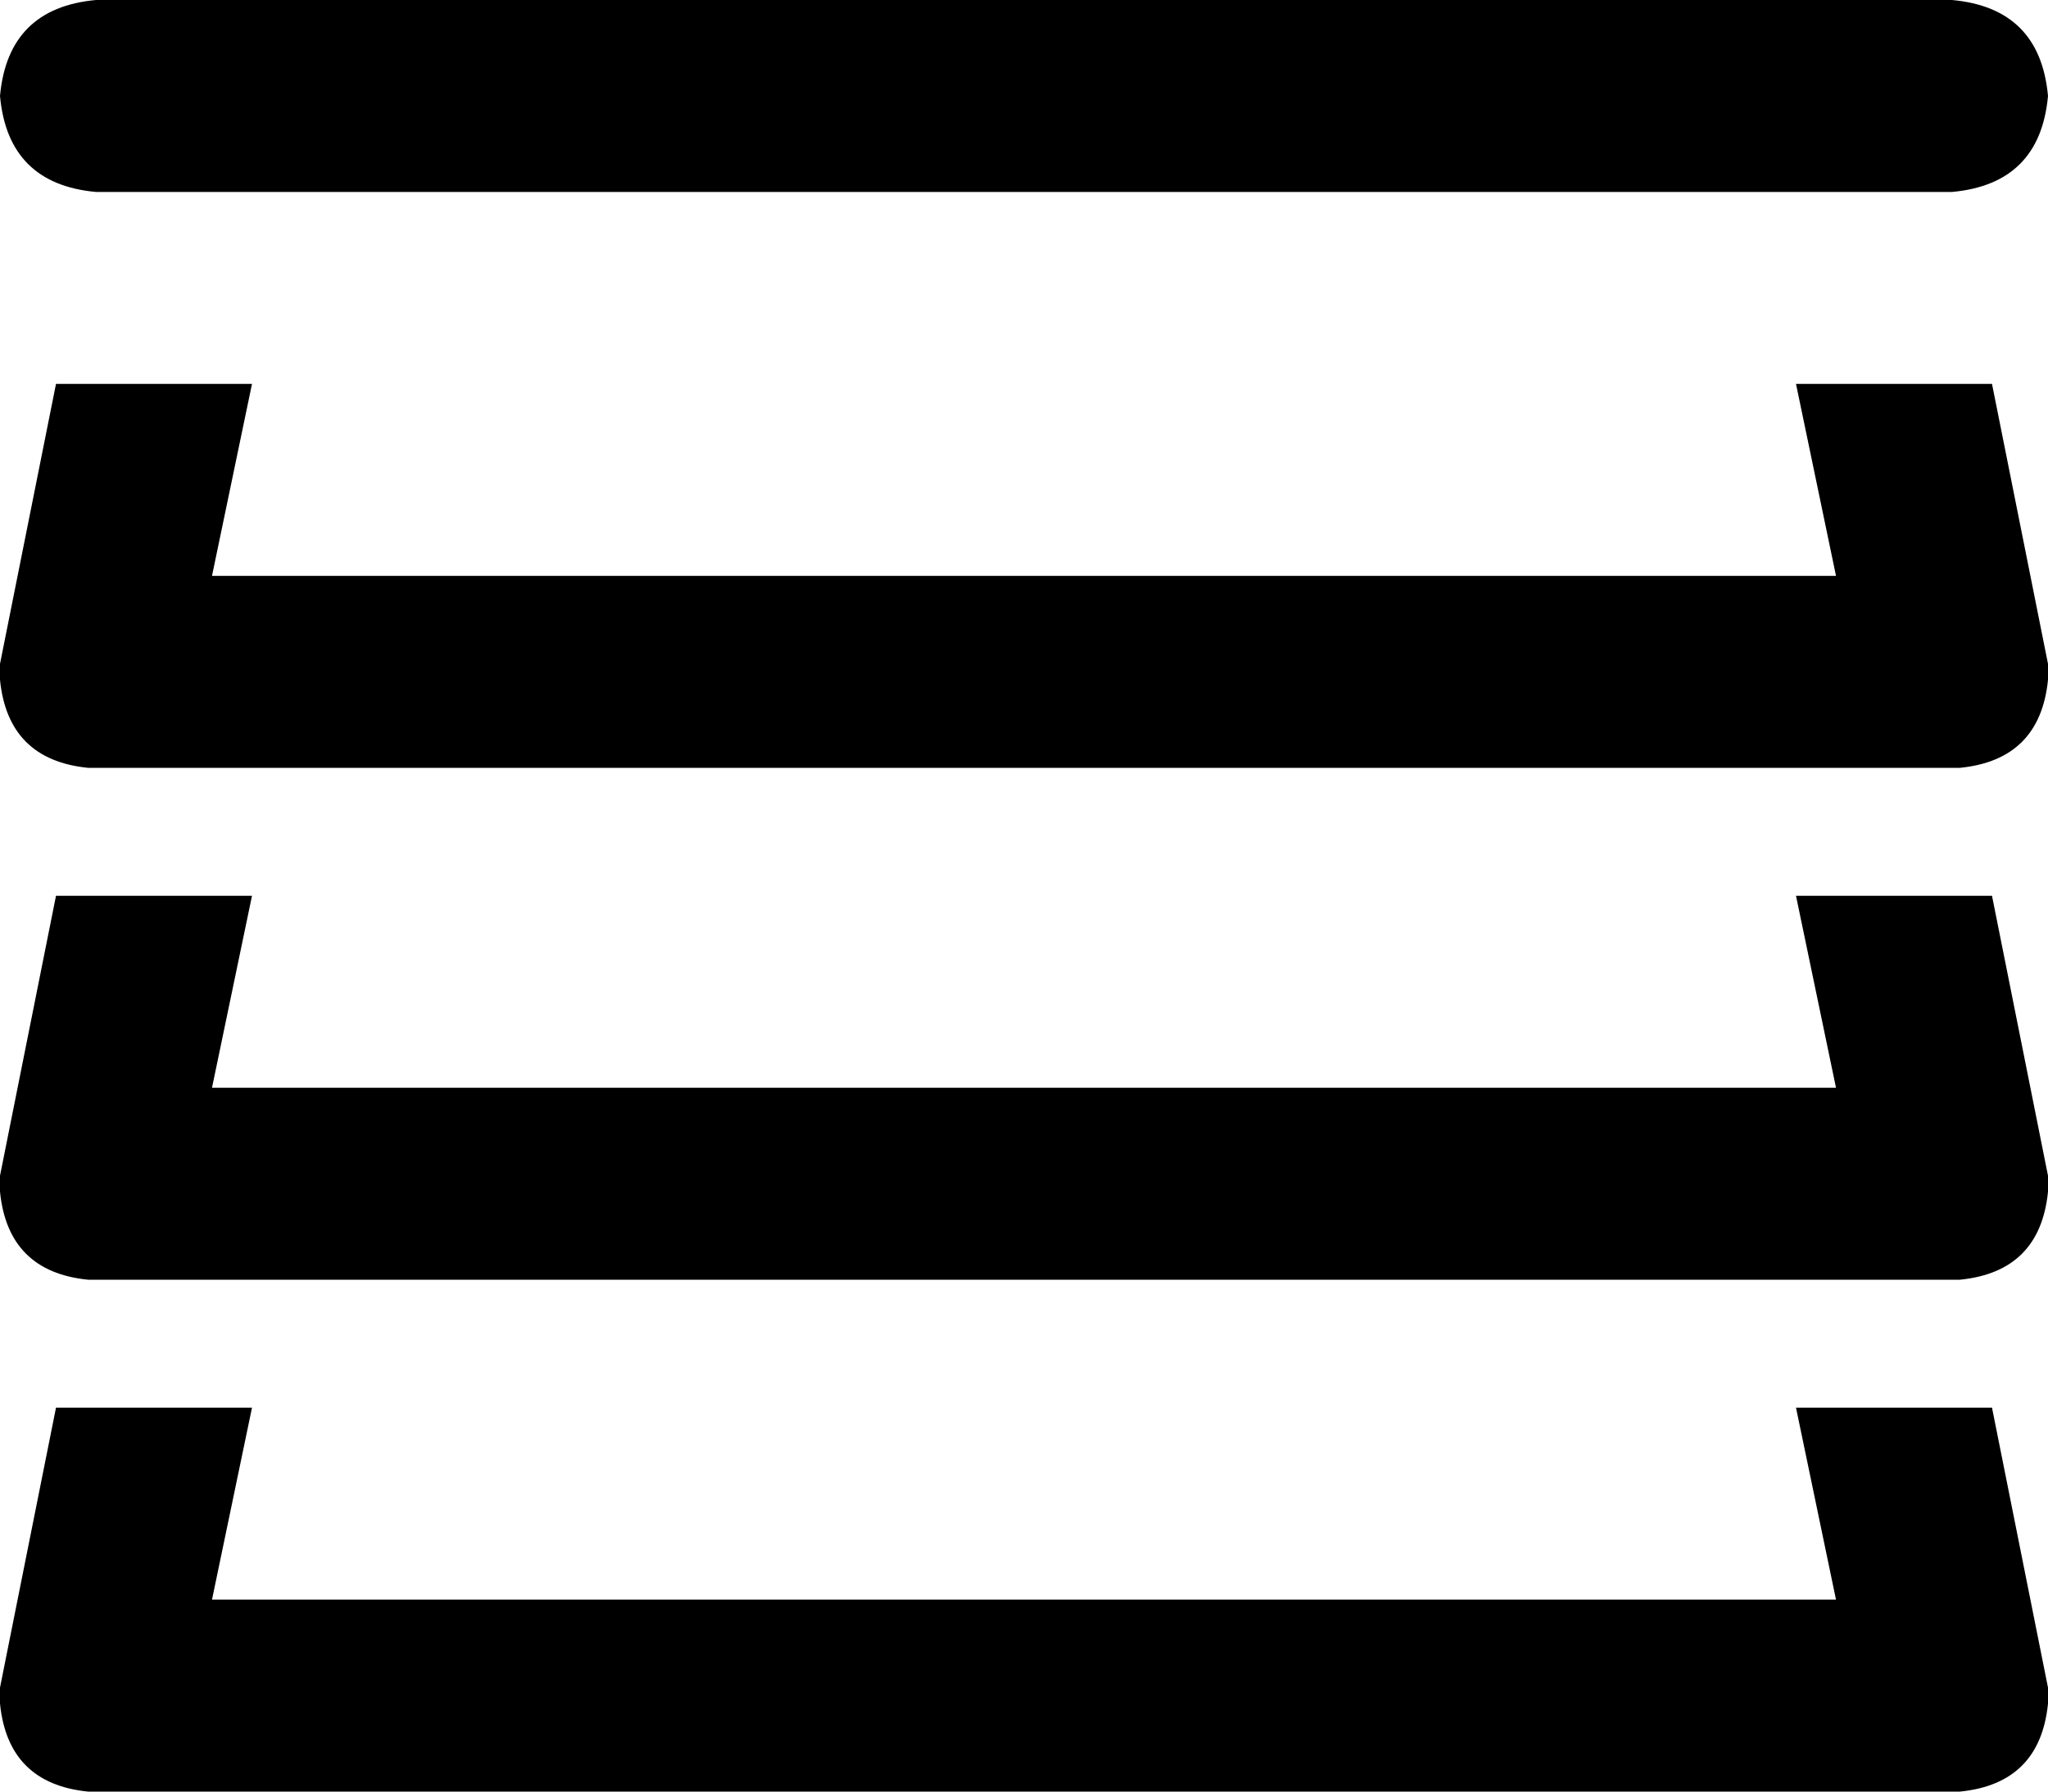 <svg xmlns="http://www.w3.org/2000/svg" viewBox="0 0 512 448">
    <path d="M 24 0 Q 2 2 0 24 Q 2 46 24 48 L 488 48 Q 510 46 512 24 Q 510 2 488 0 L 24 0 L 24 0 Z M 14 96 L 0 166 Q 0 168 0 170 Q 2 190 22 192 L 490 192 Q 510 190 512 170 Q 512 168 512 166 L 498 96 L 449 96 L 459 144 L 53 144 L 63 96 L 14 96 L 14 96 Z M 0 294 Q 0 296 0 298 Q 2 318 22 320 L 490 320 Q 510 318 512 298 Q 512 296 512 294 L 498 224 L 449 224 L 459 272 L 53 272 L 63 224 L 14 224 L 0 294 L 0 294 Z M 0 422 Q 0 424 0 426 Q 2 446 22 448 L 490 448 Q 510 446 512 426 Q 512 424 512 422 L 498 352 L 449 352 L 459 400 L 53 400 L 63 352 L 14 352 L 0 422 L 0 422 Z"/>
</svg>
